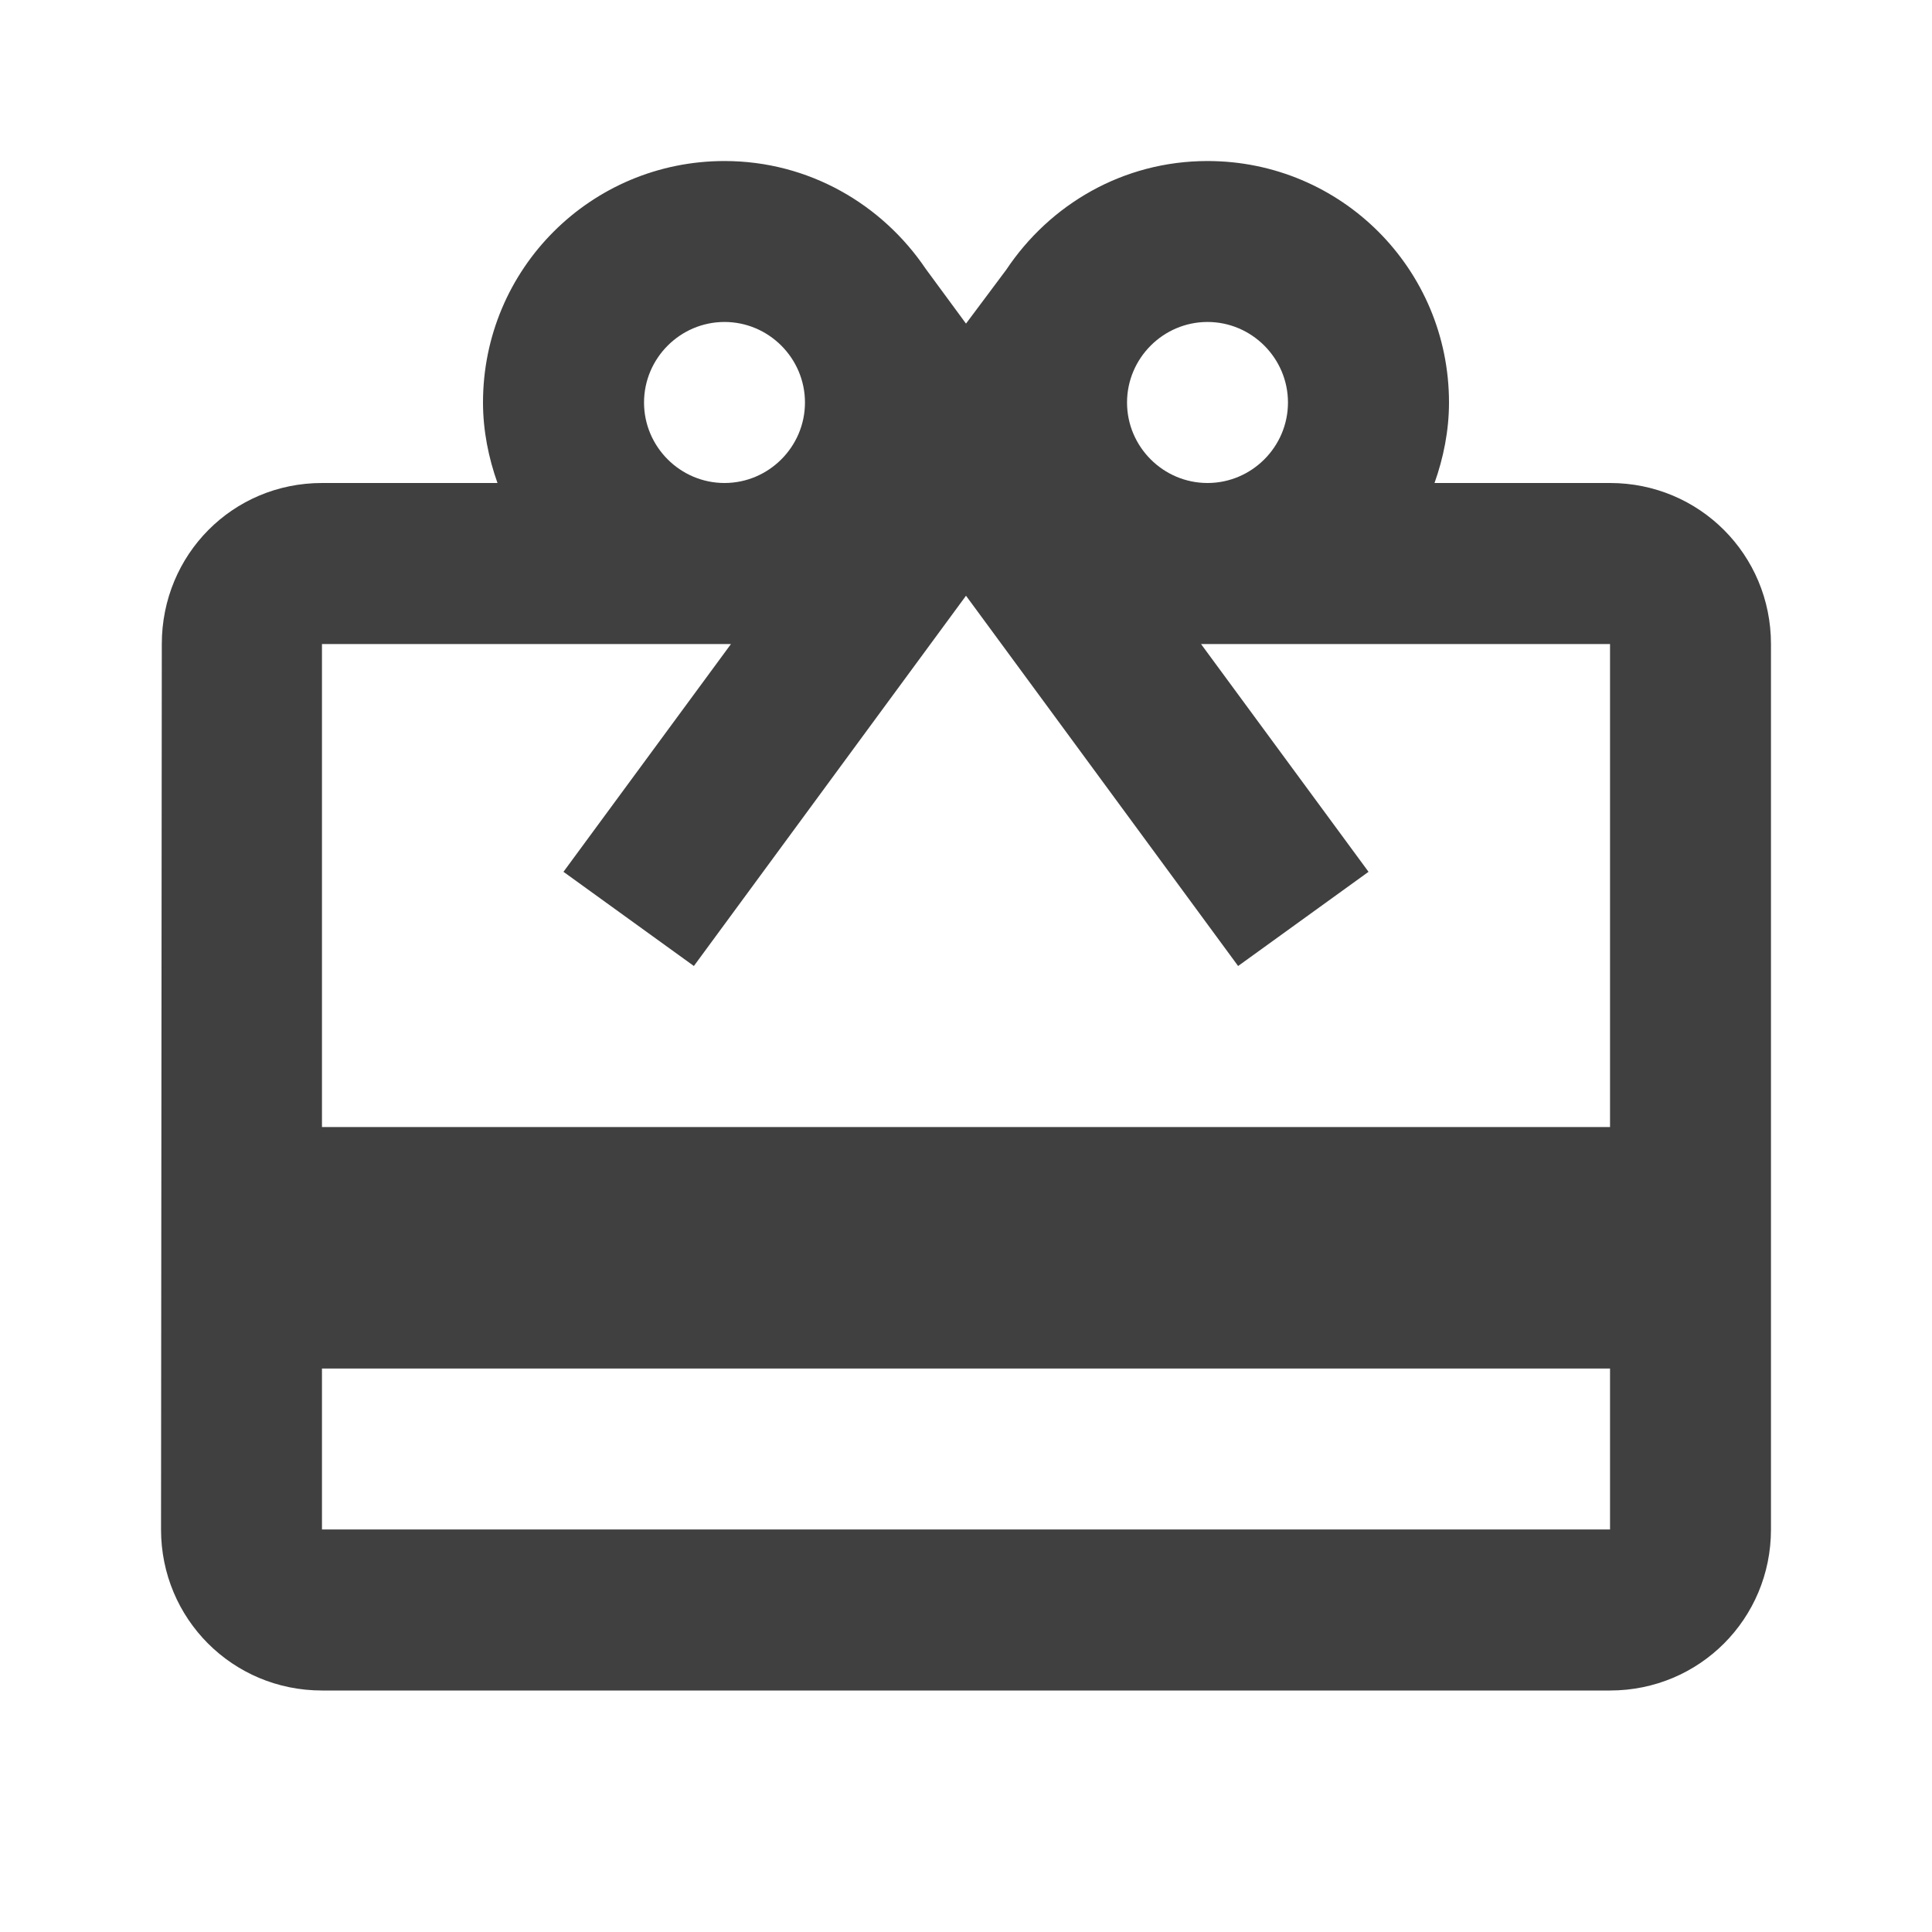 <svg width="20" height="20" viewBox="0 0 20 20" fill="none" xmlns="http://www.w3.org/2000/svg">
<g clip-path="url(#clip0_3921_1099)">
<path d="M16.667 5H14.85C14.942 4.742 15 4.458 15 4.167C15 2.783 13.883 1.667 12.5 1.667C11.625 1.667 10.867 2.117 10.417 2.792L10 3.35L9.583 2.783C9.133 2.117 8.375 1.667 7.5 1.667C6.117 1.667 5 2.783 5 4.167C5 4.458 5.058 4.742 5.15 5H3.333C2.408 5 1.675 5.742 1.675 6.667L1.667 15.833C1.667 16.758 2.408 17.5 3.333 17.5H16.667C17.592 17.5 18.333 16.758 18.333 15.833V6.667C18.333 5.742 17.592 5 16.667 5ZM12.5 3.333C12.958 3.333 13.333 3.708 13.333 4.167C13.333 4.625 12.958 5 12.5 5C12.042 5 11.667 4.625 11.667 4.167C11.667 3.708 12.042 3.333 12.5 3.333ZM7.5 3.333C7.958 3.333 8.333 3.708 8.333 4.167C8.333 4.625 7.958 5 7.5 5C7.042 5 6.667 4.625 6.667 4.167C6.667 3.708 7.042 3.333 7.5 3.333ZM16.667 15.833H3.333V14.167H16.667V15.833ZM16.667 11.667H3.333V6.667H7.567L5.833 9.025L7.183 10L9.167 7.3L10 6.167L10.833 7.3L12.817 10L14.167 9.025L12.433 6.667H16.667V11.667Z" fill="#404040"/>
</g>
<defs>
<clipPath id="clip0_3921_1099">
<rect width="20" height="20" fill="white"/>
</clipPath>
</defs>
</svg>
